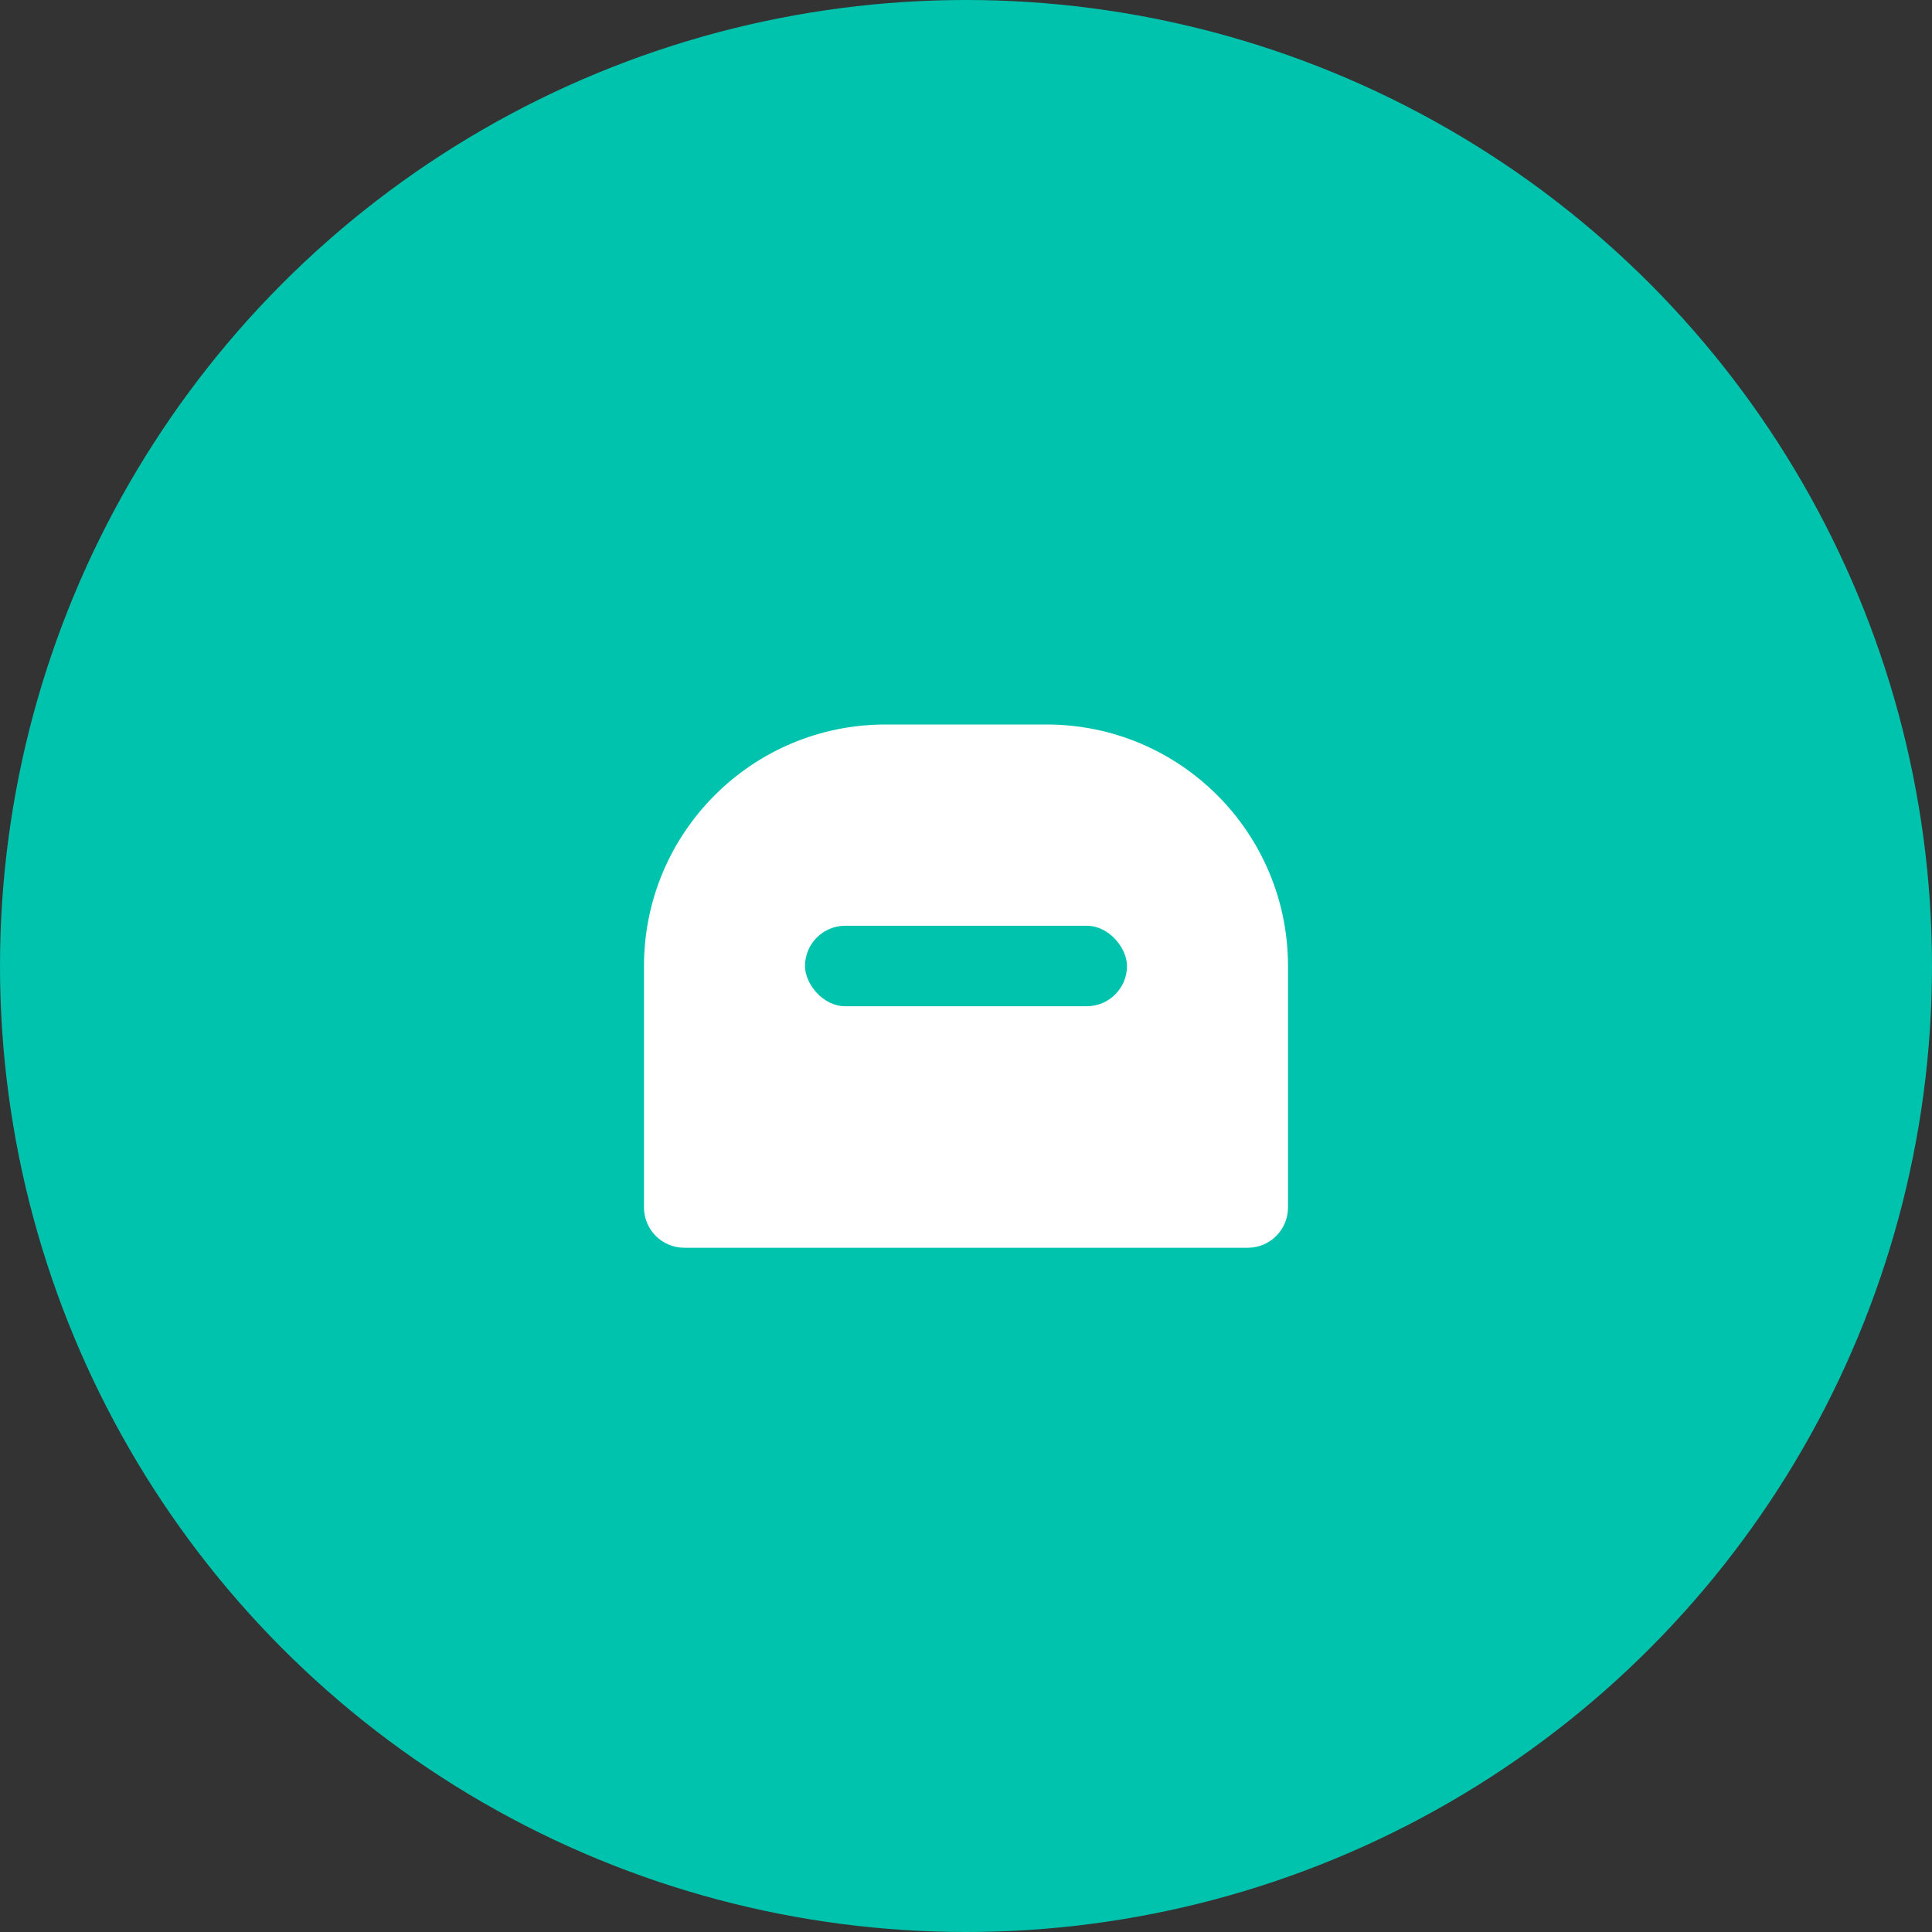 <svg width="48" height="48" viewBox="0 0 48 48" fill="none" xmlns="http://www.w3.org/2000/svg">
<rect x="0" y="0" width="48" height="48" fill="#333333" stroke="none"/>
<circle cx="24" cy="24" r="24" fill="#00C3AD"/>
<path d="M16 24C16 20.686 18.686 18 22 18H26C29.314 18 32 20.686 32 24V30C32 30.552 31.552 31 31 31H17C16.448 31 16 30.552 16 30V24Z" fill="white"/>
<rect x="20" y="23" width="8" height="2" rx="1" fill="#00C3AD"/>
</svg>
